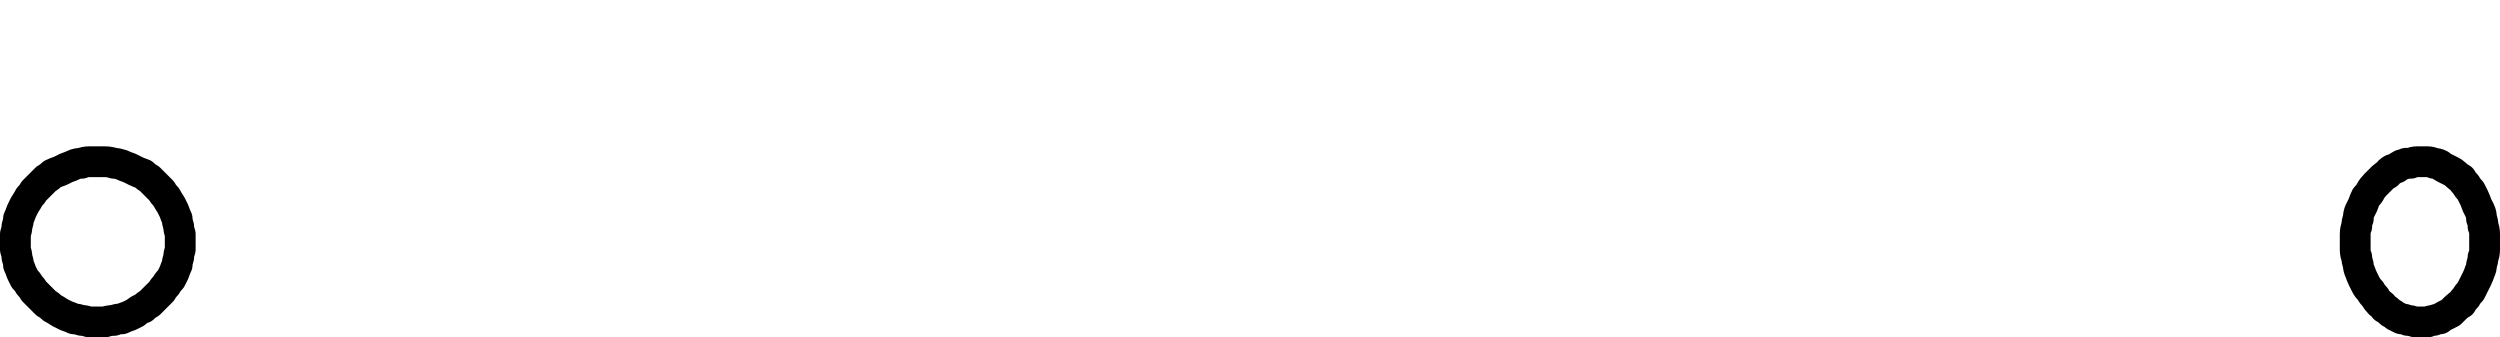 <?xml version="1.0" encoding="UTF-8" standalone="no"?>
<svg xmlns:xlink="http://www.w3.org/1999/xlink" height="10.95px" width="81.15px" xmlns="http://www.w3.org/2000/svg">
  <g transform="matrix(1.0, 0.0, 0.0, 1.0, 40.55, 5.5)">
    <path d="M-34.7 2.35 Q-34.7 2.5 -34.7 2.6 -34.75 2.75 -34.75 2.85 -34.8 3.0 -34.8 3.1 -34.85 3.2 -34.9 3.35 -34.95 3.45 -35.0 3.55 -35.1 3.65 -35.15 3.75 -35.25 3.85 -35.3 3.95 -35.4 4.05 -35.5 4.15 -35.6 4.25 -35.7 4.35 -35.8 4.4 -35.9 4.5 -36.05 4.55 -36.15 4.65 -36.25 4.7 -36.35 4.75 -36.5 4.8 -36.6 4.85 -36.75 4.85 -36.85 4.9 -37.0 4.9 -37.15 4.95 -37.25 4.95 -37.4 4.95 -37.55 4.95 -37.65 4.95 -37.8 4.9 -37.9 4.9 -38.05 4.85 -38.15 4.85 -38.25 4.8 -38.4 4.75 -38.5 4.7 -38.6 4.65 -38.75 4.55 -38.85 4.5 -38.95 4.4 -39.05 4.35 -39.15 4.25 -39.25 4.15 -39.35 4.05 -39.45 3.95 -39.5 3.85 -39.6 3.75 -39.65 3.65 -39.75 3.55 -39.8 3.45 -39.85 3.35 -39.9 3.2 -39.95 3.1 -39.95 3.0 -40.0 2.85 -40.0 2.75 -40.05 2.6 -40.05 2.5 -40.05 2.35 -40.05 2.2 -40.05 2.1 -40.0 1.95 -40.0 1.85 -39.95 1.7 -39.95 1.6 -39.9 1.5 -39.85 1.35 -39.8 1.25 -39.75 1.15 -39.65 1.0 -39.6 0.9 -39.5 0.8 -39.45 0.7 -39.35 0.6 -39.25 0.5 -39.15 0.4 -39.05 0.3 -38.95 0.25 -38.85 0.15 -38.75 0.1 -38.6 0.05 -38.5 0.0 -38.4 -0.05 -38.25 -0.1 -38.15 -0.15 -38.05 -0.2 -37.9 -0.2 -37.8 -0.25 -37.65 -0.25 -37.55 -0.25 -37.4 -0.25 -37.25 -0.25 -37.15 -0.25 -37.0 -0.25 -36.85 -0.2 -36.75 -0.2 -36.6 -0.15 -36.5 -0.1 -36.35 -0.05 -36.25 0.0 -36.15 0.05 -36.05 0.1 -35.9 0.15 -35.8 0.25 -35.7 0.3 -35.6 0.4 -35.5 0.5 -35.4 0.6 -35.3 0.7 -35.25 0.8 -35.15 0.9 -35.1 1.0 -35.0 1.15 -34.95 1.25 -34.9 1.35 -34.85 1.5 -34.8 1.6 -34.8 1.7 -34.75 1.85 -34.75 1.95 -34.7 2.1 -34.7 2.2 -34.7 2.35" fill="none" stroke="#000000" stroke-linecap="round" stroke-linejoin="round" stroke-width="1.0"/>
    <path d="M38.05 -0.25 Q37.95 -0.25 37.9 -0.25 37.8 -0.25 37.7 -0.2 37.65 -0.2 37.55 -0.2 37.45 -0.15 37.4 -0.15 37.3 -0.1 37.25 -0.05 37.15 0.0 37.1 0.0 37.0 0.05 36.95 0.15 36.85 0.2 36.8 0.25 L36.55 0.5 Q36.45 0.6 36.4 0.7 36.35 0.8 36.25 0.9 36.2 1.0 36.15 1.15 36.1 1.25 36.05 1.35 36.0 1.45 36.0 1.6 35.95 1.7 35.95 1.85 35.9 1.95 35.9 2.1 35.9 2.2 35.9 2.35 35.9 2.5 35.9 2.6 35.9 2.75 35.95 2.85 35.95 2.95 36.0 3.1 36.0 3.2 36.05 3.3 36.1 3.45 36.15 3.55 36.2 3.65 36.25 3.75 36.3 3.85 36.4 3.95 36.45 4.05 36.55 4.15 36.6 4.25 36.7 4.35 36.8 4.4 36.85 4.5 36.95 4.55 37.05 4.65 37.15 4.7 37.2 4.75 37.3 4.8 37.4 4.85 37.5 4.85 37.6 4.9 37.7 4.9 37.85 4.95 37.95 4.95 38.05 4.95 38.15 4.95 38.25 4.95 38.35 4.9 38.45 4.9 38.55 4.85 38.65 4.85 38.7 4.8 38.8 4.75 38.9 4.7 39.0 4.65 39.1 4.55 39.15 4.5 39.25 4.4 39.35 4.35 39.4 4.25 39.5 4.15 39.55 4.05 39.65 3.95 39.7 3.85 39.75 3.75 39.8 3.65 39.85 3.55 39.9 3.45 39.95 3.3 40.0 3.2 40.0 3.1 40.05 2.95 40.05 2.85 40.1 2.75 40.1 2.6 40.1 2.45 40.1 2.35 40.1 2.2 40.1 2.1 40.1 1.95 40.05 1.85 40.05 1.7 40.0 1.6 40.0 1.45 39.95 1.35 39.9 1.25 39.85 1.15 39.8 1.0 39.75 0.9 39.7 0.8 39.65 0.7 39.55 0.6 39.5 0.5 39.4 0.4 39.35 0.3 39.25 0.25 39.15 0.15 39.1 0.1 39.0 0.05 38.9 0.0 38.8 -0.05 38.7 -0.1 38.65 -0.15 38.55 -0.2 38.45 -0.2 38.35 -0.25 38.25 -0.25 38.15 -0.25 38.05 -0.25 L38.05 -0.25 Z" fill="none" stroke="#000000" stroke-linecap="round" stroke-linejoin="round" stroke-width="1.0"/>
  </g>
</svg>
